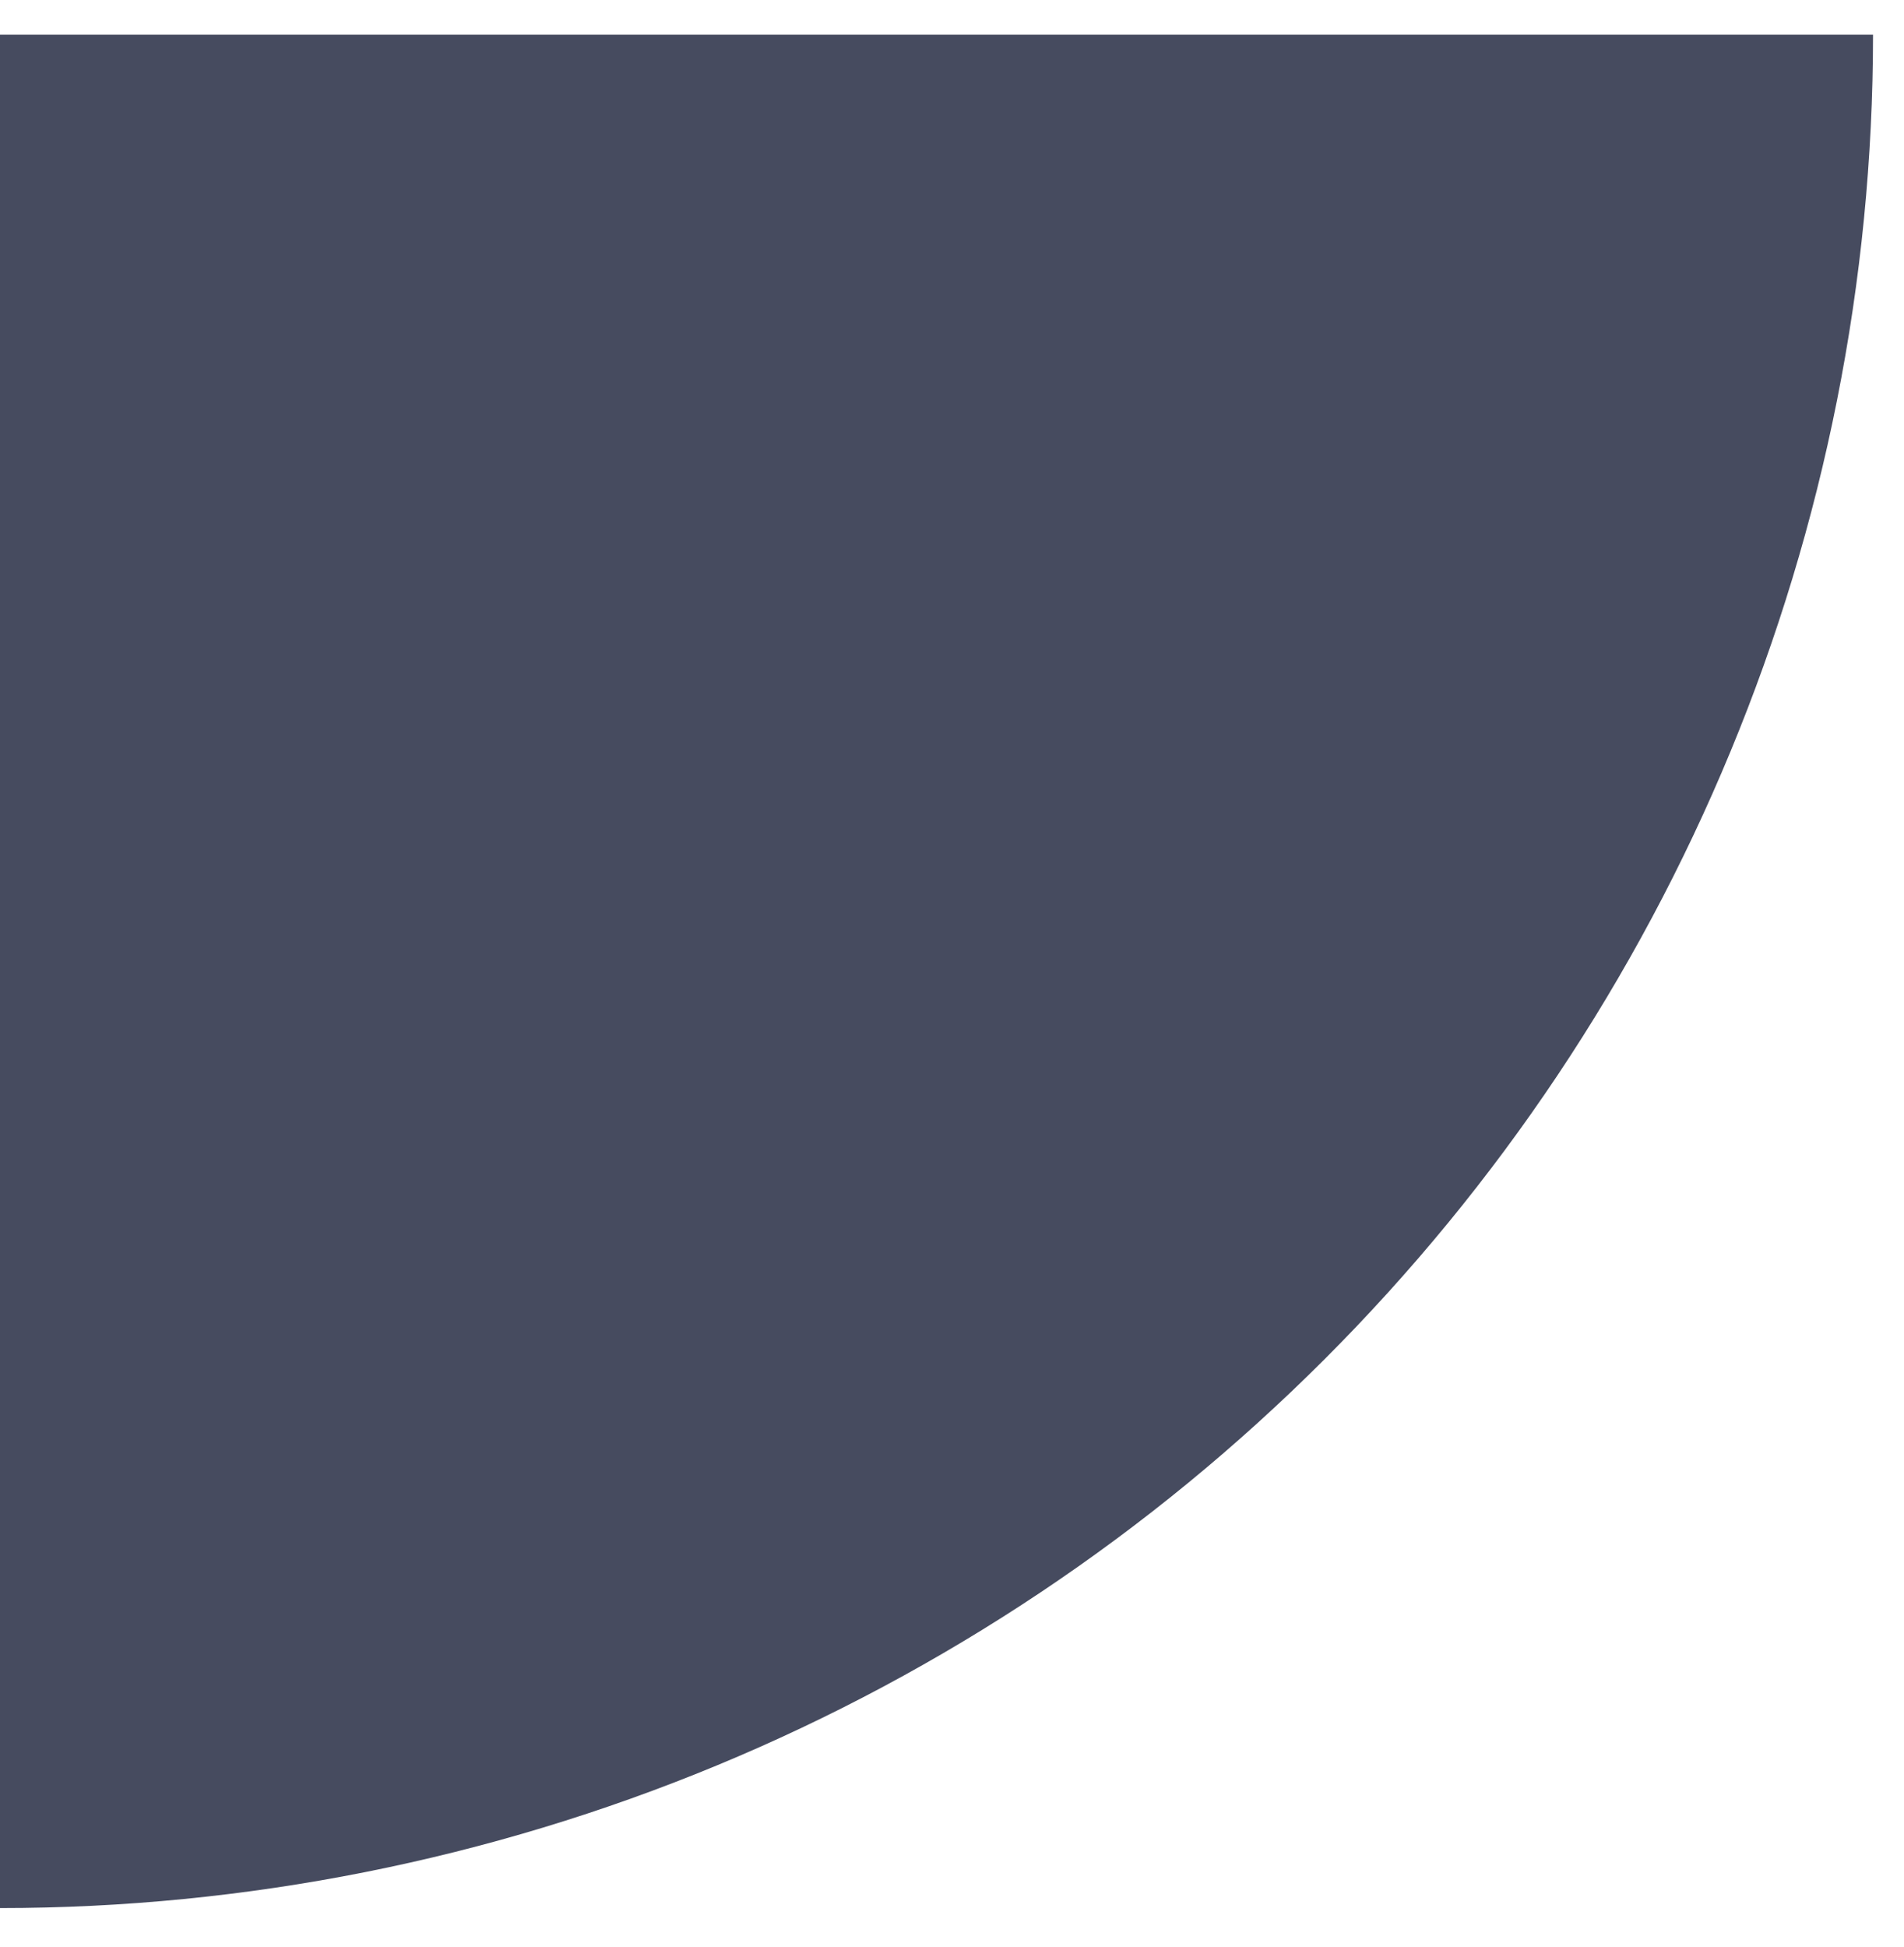 <svg width="45" height="46" viewBox="0 0 45 46" fill="none" xmlns="http://www.w3.org/2000/svg">
<path d="M44.268 0.82C44.268 6.633 43.123 12.39 40.898 17.761C38.674 23.132 35.413 28.012 31.302 32.122C27.192 36.233 22.311 39.494 16.941 41.718C11.57 43.943 5.813 45.088 0 45.088L2.79491e-06 0.82H44.268Z" fill="#464B5F"/>
</svg>
